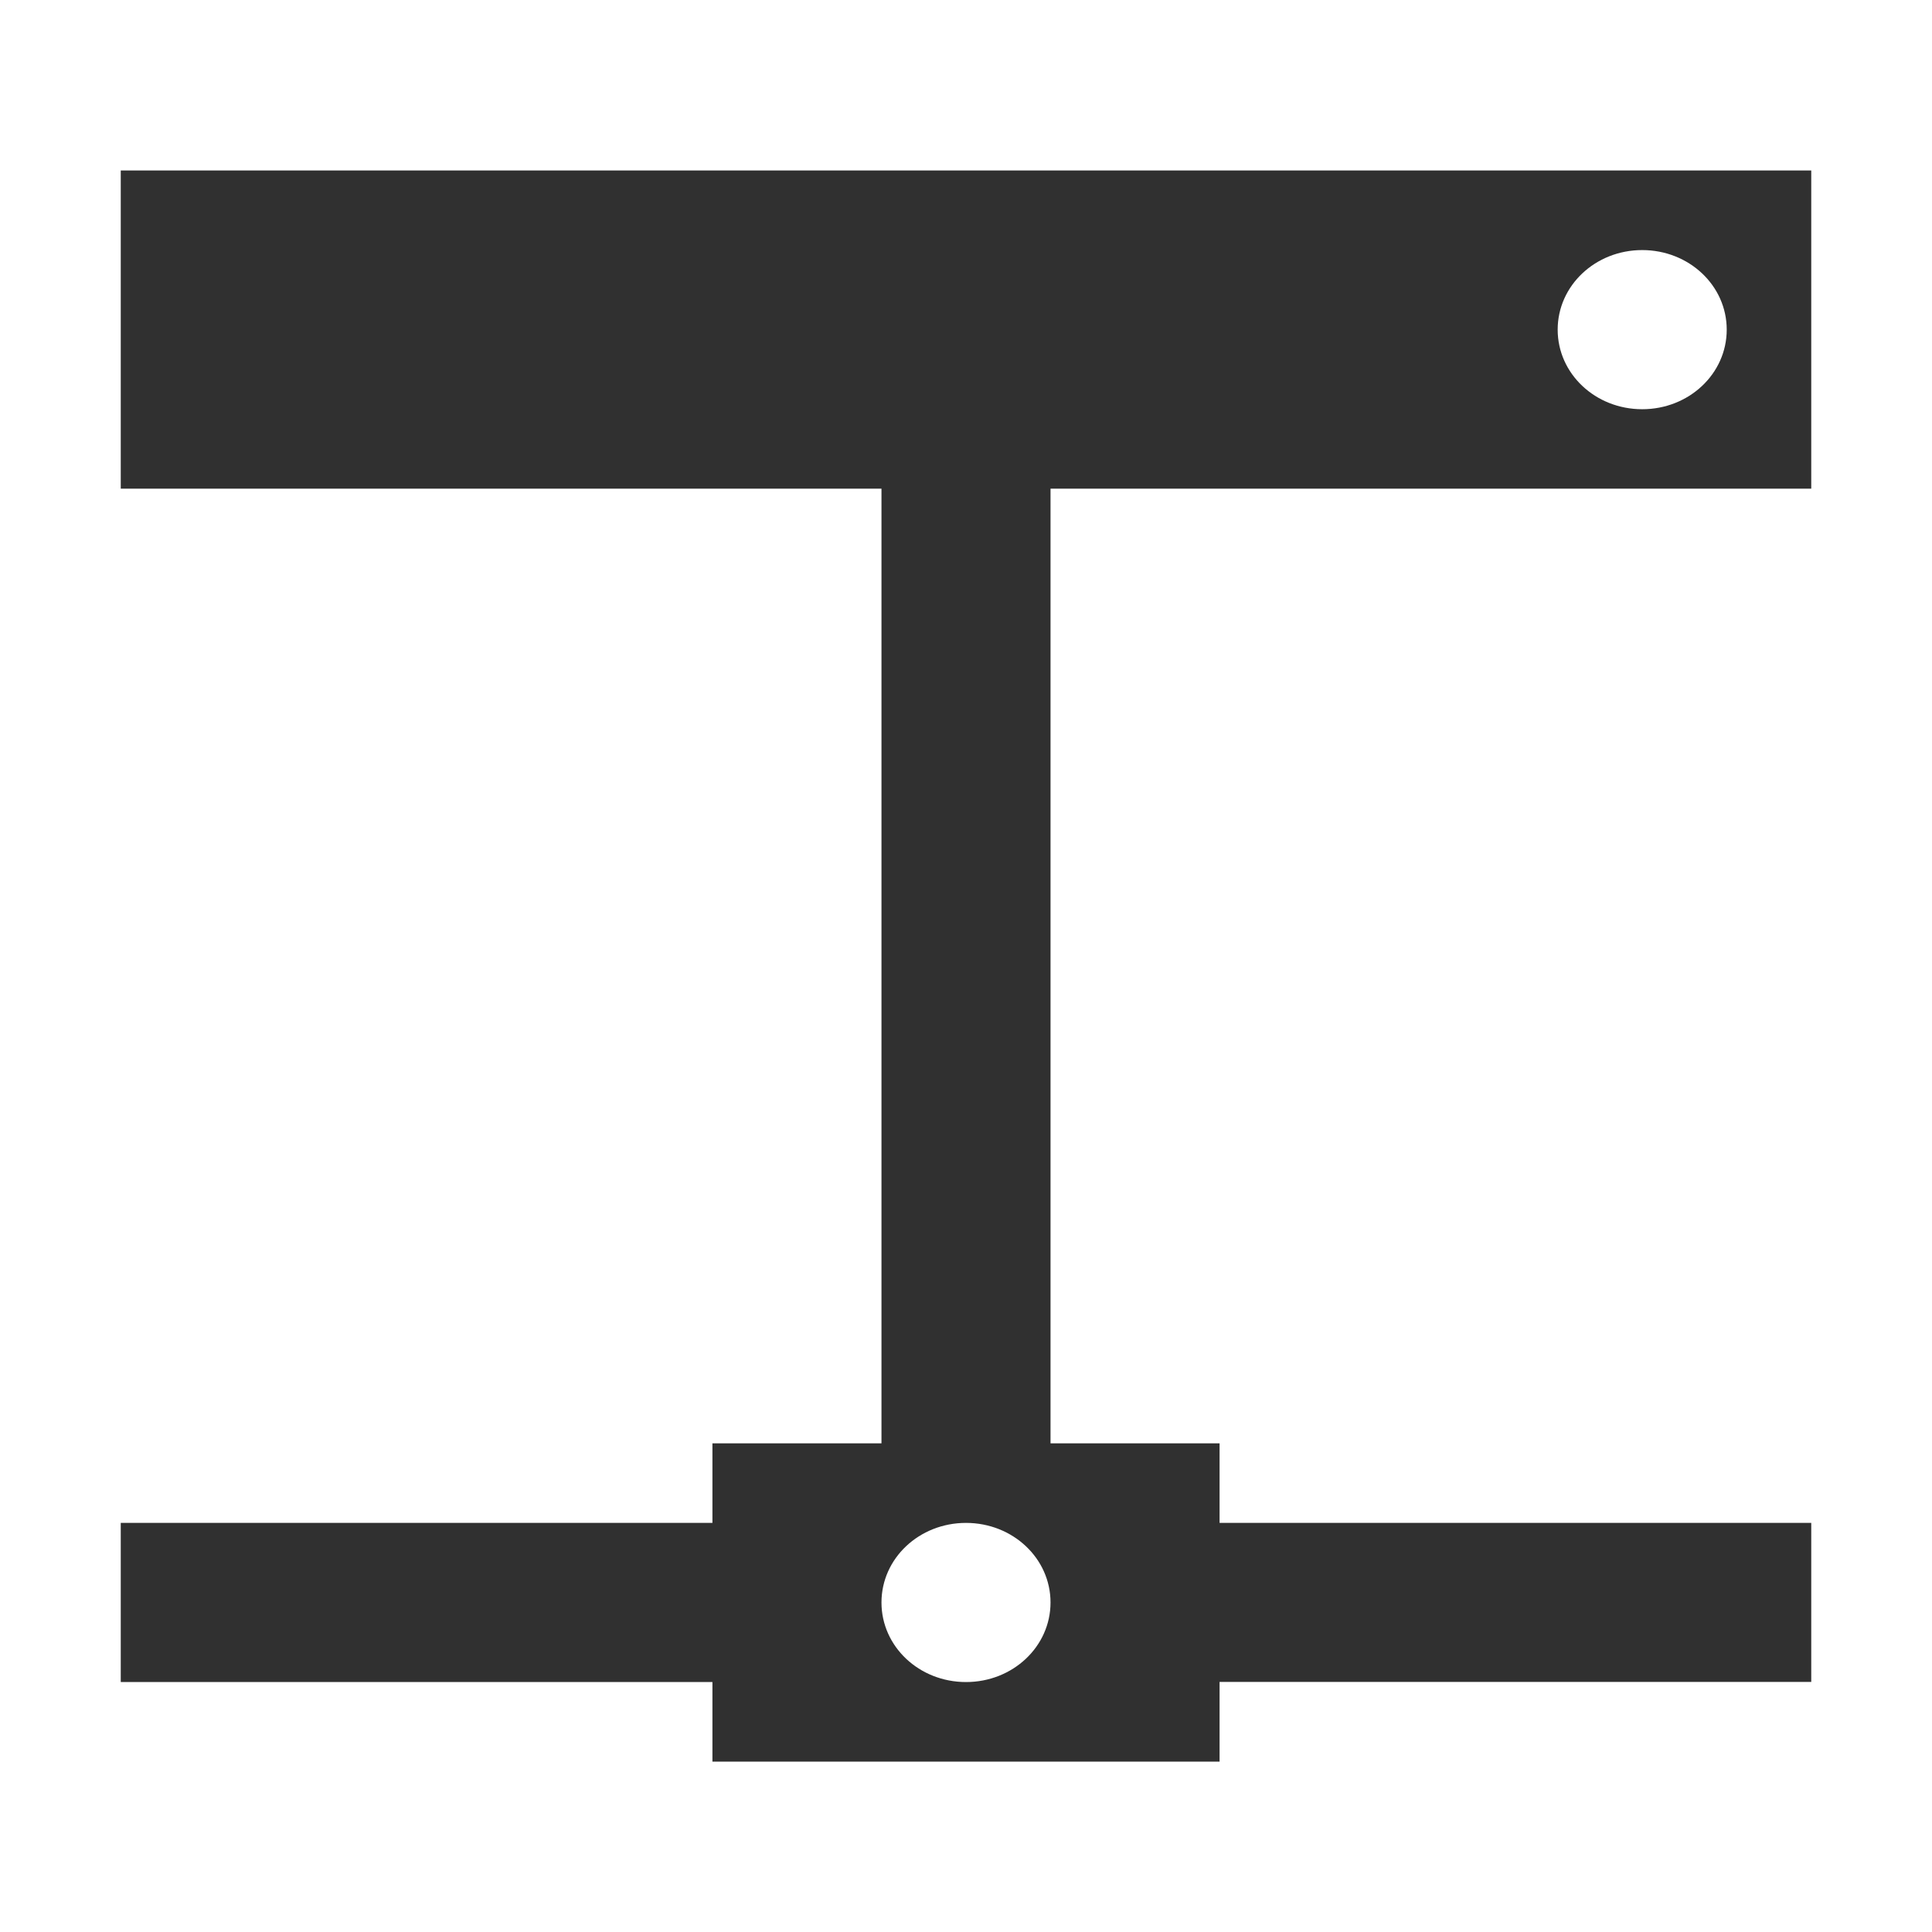 <?xml version="1.0" encoding="UTF-8" standalone="no"?>
<svg
   xmlns:dc="http://purl.org/dc/elements/1.1/"
   xmlns:cc="http://creativecommons.org/ns#"
   xmlns:rdf="http://www.w3.org/1999/02/22-rdf-syntax-ns#"
   xmlns:svg="http://www.w3.org/2000/svg"
   xmlns="http://www.w3.org/2000/svg"
   xmlns:sodipodi="http://sodipodi.sourceforge.net/DTD/sodipodi-0.dtd"
   xmlns:inkscape="http://www.inkscape.org/namespaces/inkscape"
   id="svg6"
   version="1.1"
   viewBox="0 0 16 16"
   sodipodi:docname="network-server.svg"
   inkscape:version="0.92.2 2405546, 2018-03-11">
  <sodipodi:namedview
     pagecolor="#ffffff"
     bordercolor="#666666"
     borderopacity="1"
     objecttolerance="10"
     gridtolerance="10"
     guidetolerance="10"
     inkscape:pageopacity="0"
     inkscape:pageshadow="2"
     inkscape:window-width="1366"
     inkscape:window-height="699"
     id="namedview7"
     showgrid="false"
     inkscape:zoom="30.4375"
     inkscape:cx="8"
     inkscape:cy="8"
     inkscape:window-x="0"
     inkscape:window-y="0"
     inkscape:window-maximized="1"
     inkscape:current-layer="svg6" />
  <defs
     id="defs3051">
    <style
       id="current-color-scheme"
       type="text/css">
      .ColorScheme-Text {
        color:#4d4d4d;
      }
      </style>
  </defs>
  <path
     style="color:#000000;clip-rule:nonzero;display:inline;overflow:visible;visibility:visible;opacity:1;isolation:auto;mix-blend-mode:normal;color-interpolation:sRGB;color-interpolation-filters:linearRGB;solid-color:#000000;solid-opacity:1;fill:#303030;fill-opacity:1;fill-rule:nonzero;stroke:none;stroke-width:0.97;stroke-linecap:butt;stroke-linejoin:miter;stroke-miterlimit:4;stroke-dasharray:none;stroke-dashoffset:0;stroke-opacity:1;color-rendering:auto;image-rendering:auto;shape-rendering:auto;text-rendering:auto;enable-background:accumulate"
     d="m 1,1.412 v 2.635 h 6.3 v 7.906 h -1.4 v 0.659 H 1 v 1.318 h 4.9 v 0.659 H 10.1 V 13.929 H 15 V 12.612 H 10.1 V 11.953 H 8.7 V 4.047 H 15 v -2.635 z m 12.6,0.659 c 0.388,0 0.7,0.294 0.7,0.659 0,0.365 -0.312,0.659 -0.7,0.659 -0.388,0 -0.7,-0.294 -0.7,-0.659 0,-0.365 0.312,-0.659 0.7,-0.659 z M 8,12.612 c 0.388,0 0.7,0.294 0.7,0.659 0,0.365 -0.312,0.659 -0.7,0.659 -0.388,0 -0.7,-0.294 -0.7,-0.659 0,-0.365 0.312,-0.659 0.7,-0.659 z"
     id="folderGlyph-1"
     inkscape:connector-curvature="0" />
</svg>
